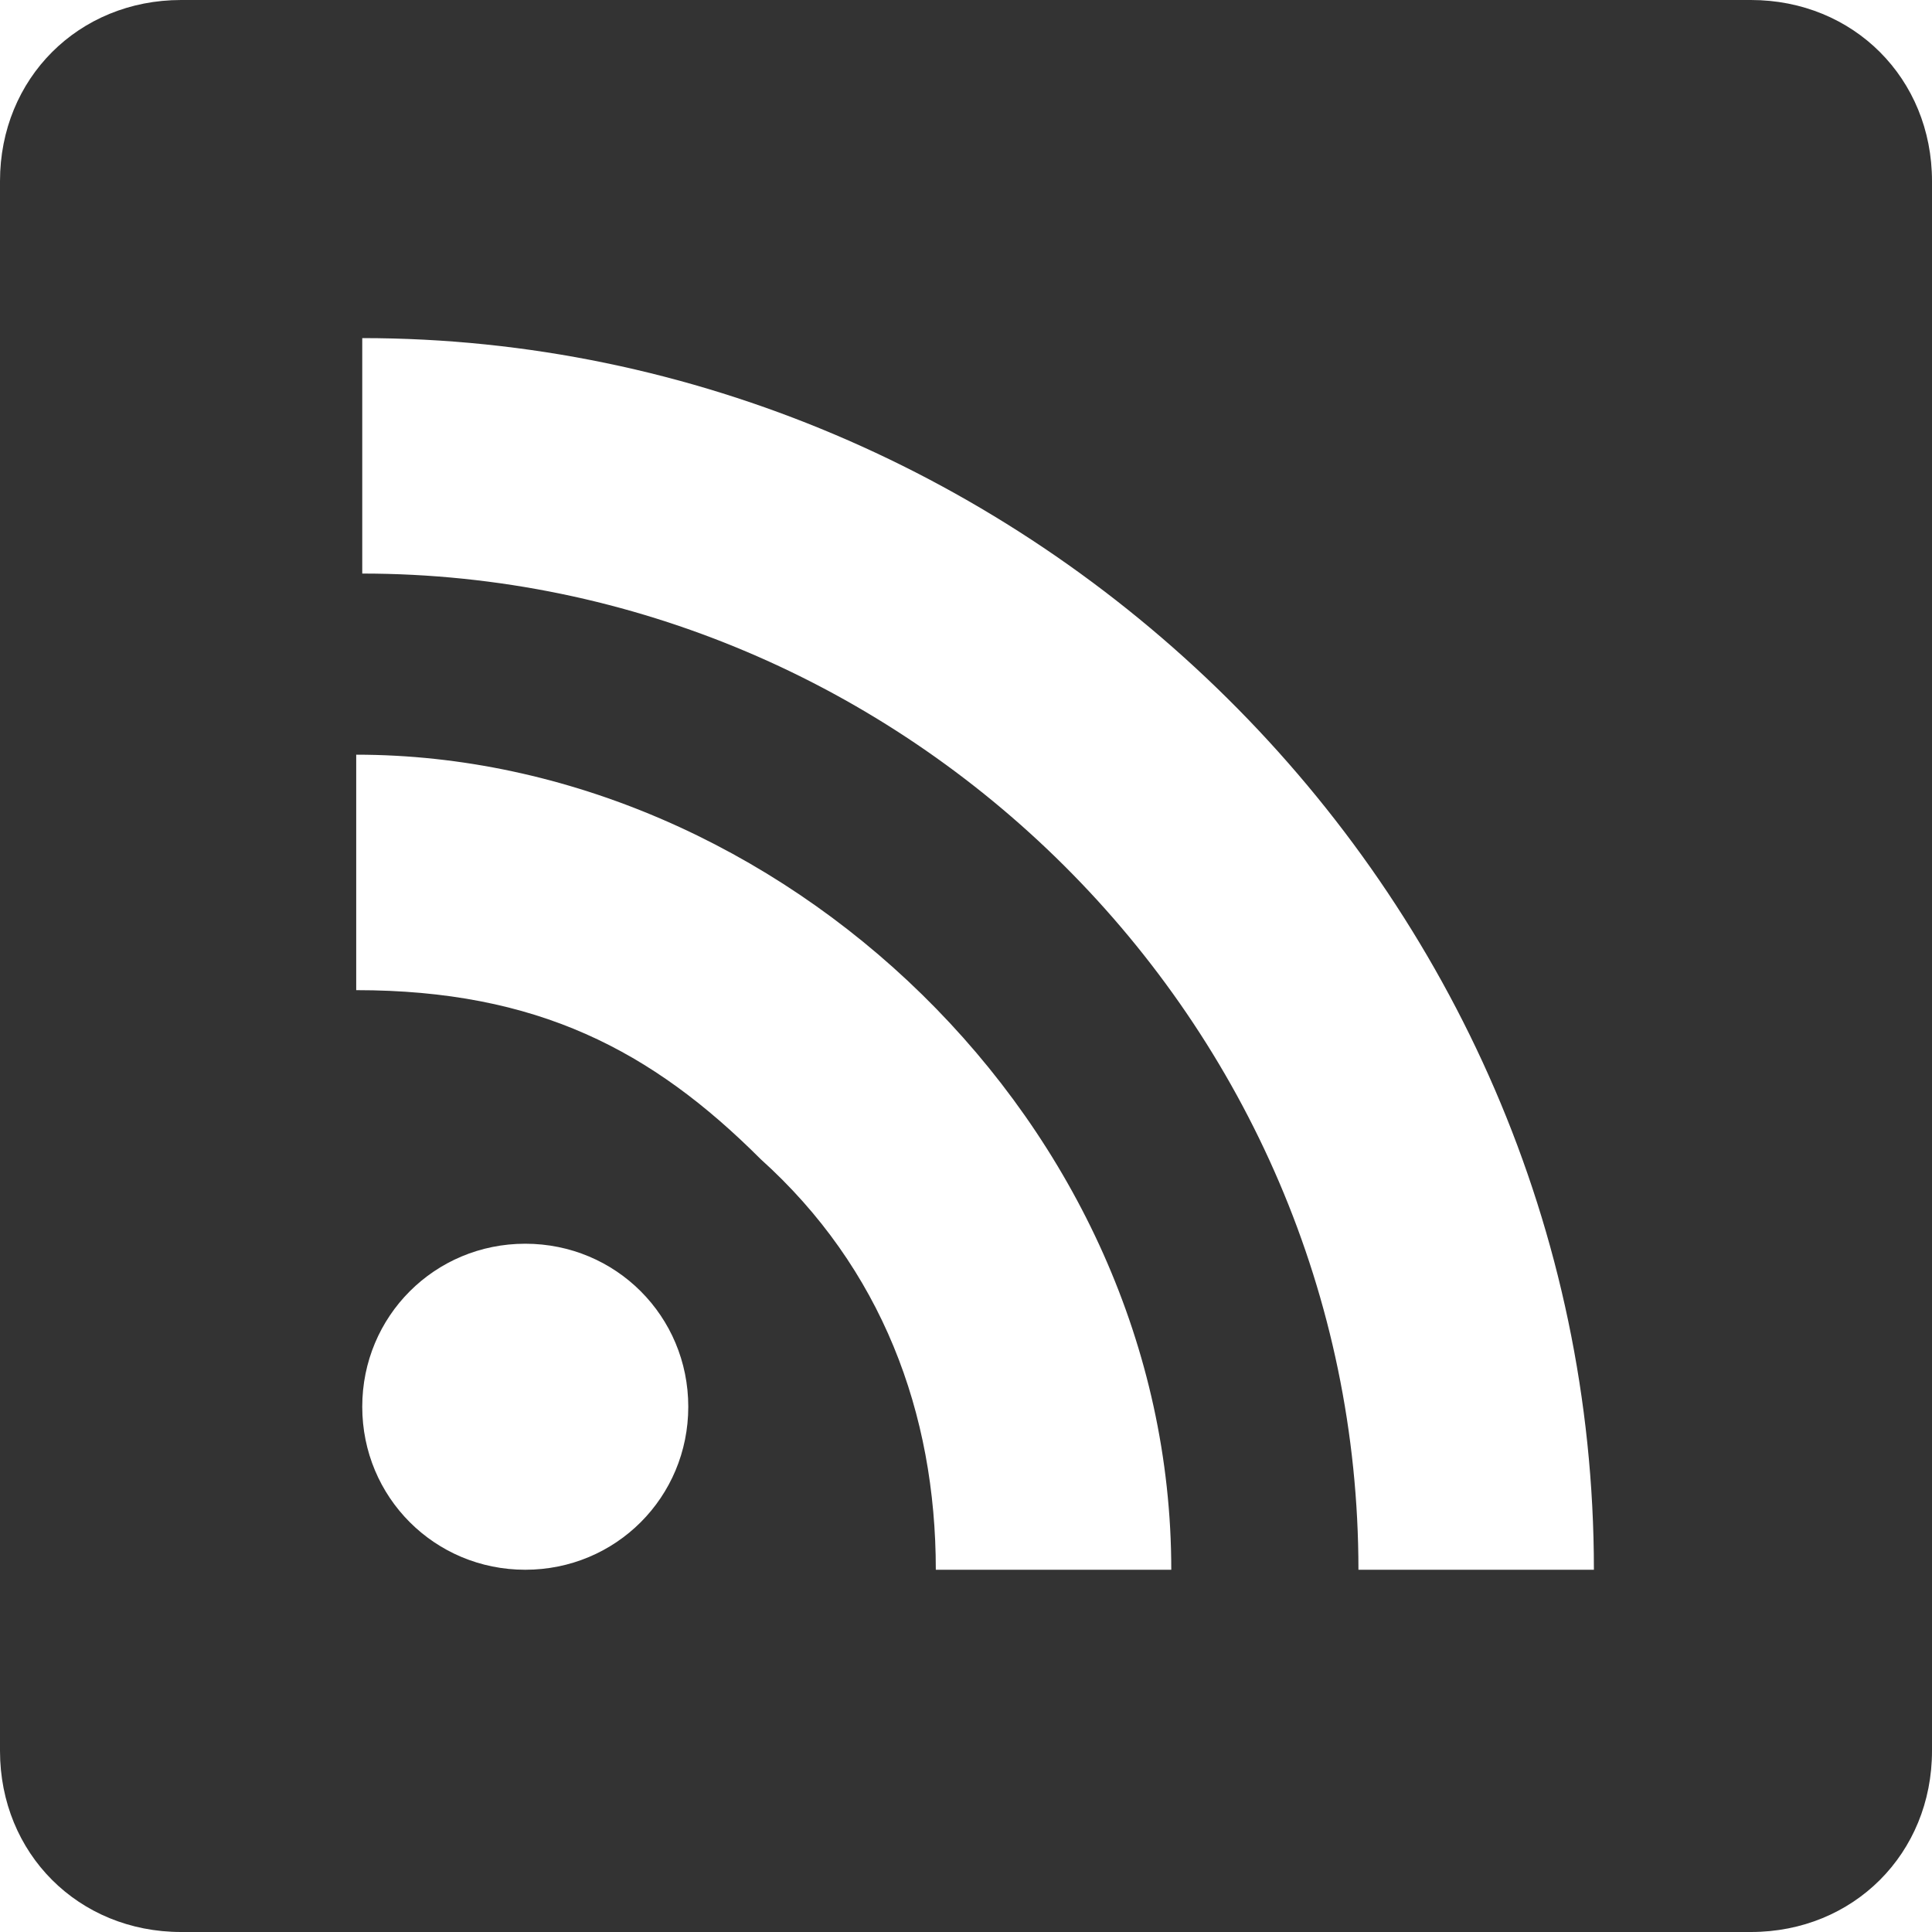 <?xml version="1.0" encoding="utf-8"?>
<!DOCTYPE svg PUBLIC "-//W3C//DTD SVG 1.1//EN" "http://www.w3.org/Graphics/SVG/1.1/DTD/svg11.dtd">
<svg version="1.1" xmlns="http://www.w3.org/2000/svg" xmlns:xlink="http://www.w3.org/1999/xlink" width="32" height="32" viewBox="0 0 32 32">
<path fill="#333" class="icons-background" d="M32 29c0 1.7-1.3 3-3 3h-26c-1.7 0-3-1.3-3-3v-26c0-1.7 1.3-3 3-3h26c1.7 0 3 1.3 3 3v26zM11.4 23.3c0-1.5-1.2-2.7-2.7-2.7s-2.7 1.2-2.7 2.7c0 1.5 1.2 2.7 2.7 2.7s2.7-1.2 2.7-2.7zM15.5 26h3.9c0-7.4-6.5-13.5-13.5-13.5v3.9c3 0 4.9 1 6.7 2.8 2 1.8 2.9 4.2 2.9 6.8v0zM22.5 26h3.9c0-11.3-9.4-20.4-20.4-20.4v3.9c9 0 16.5 7.4 16.5 16.5v0z"></path>
</svg>
